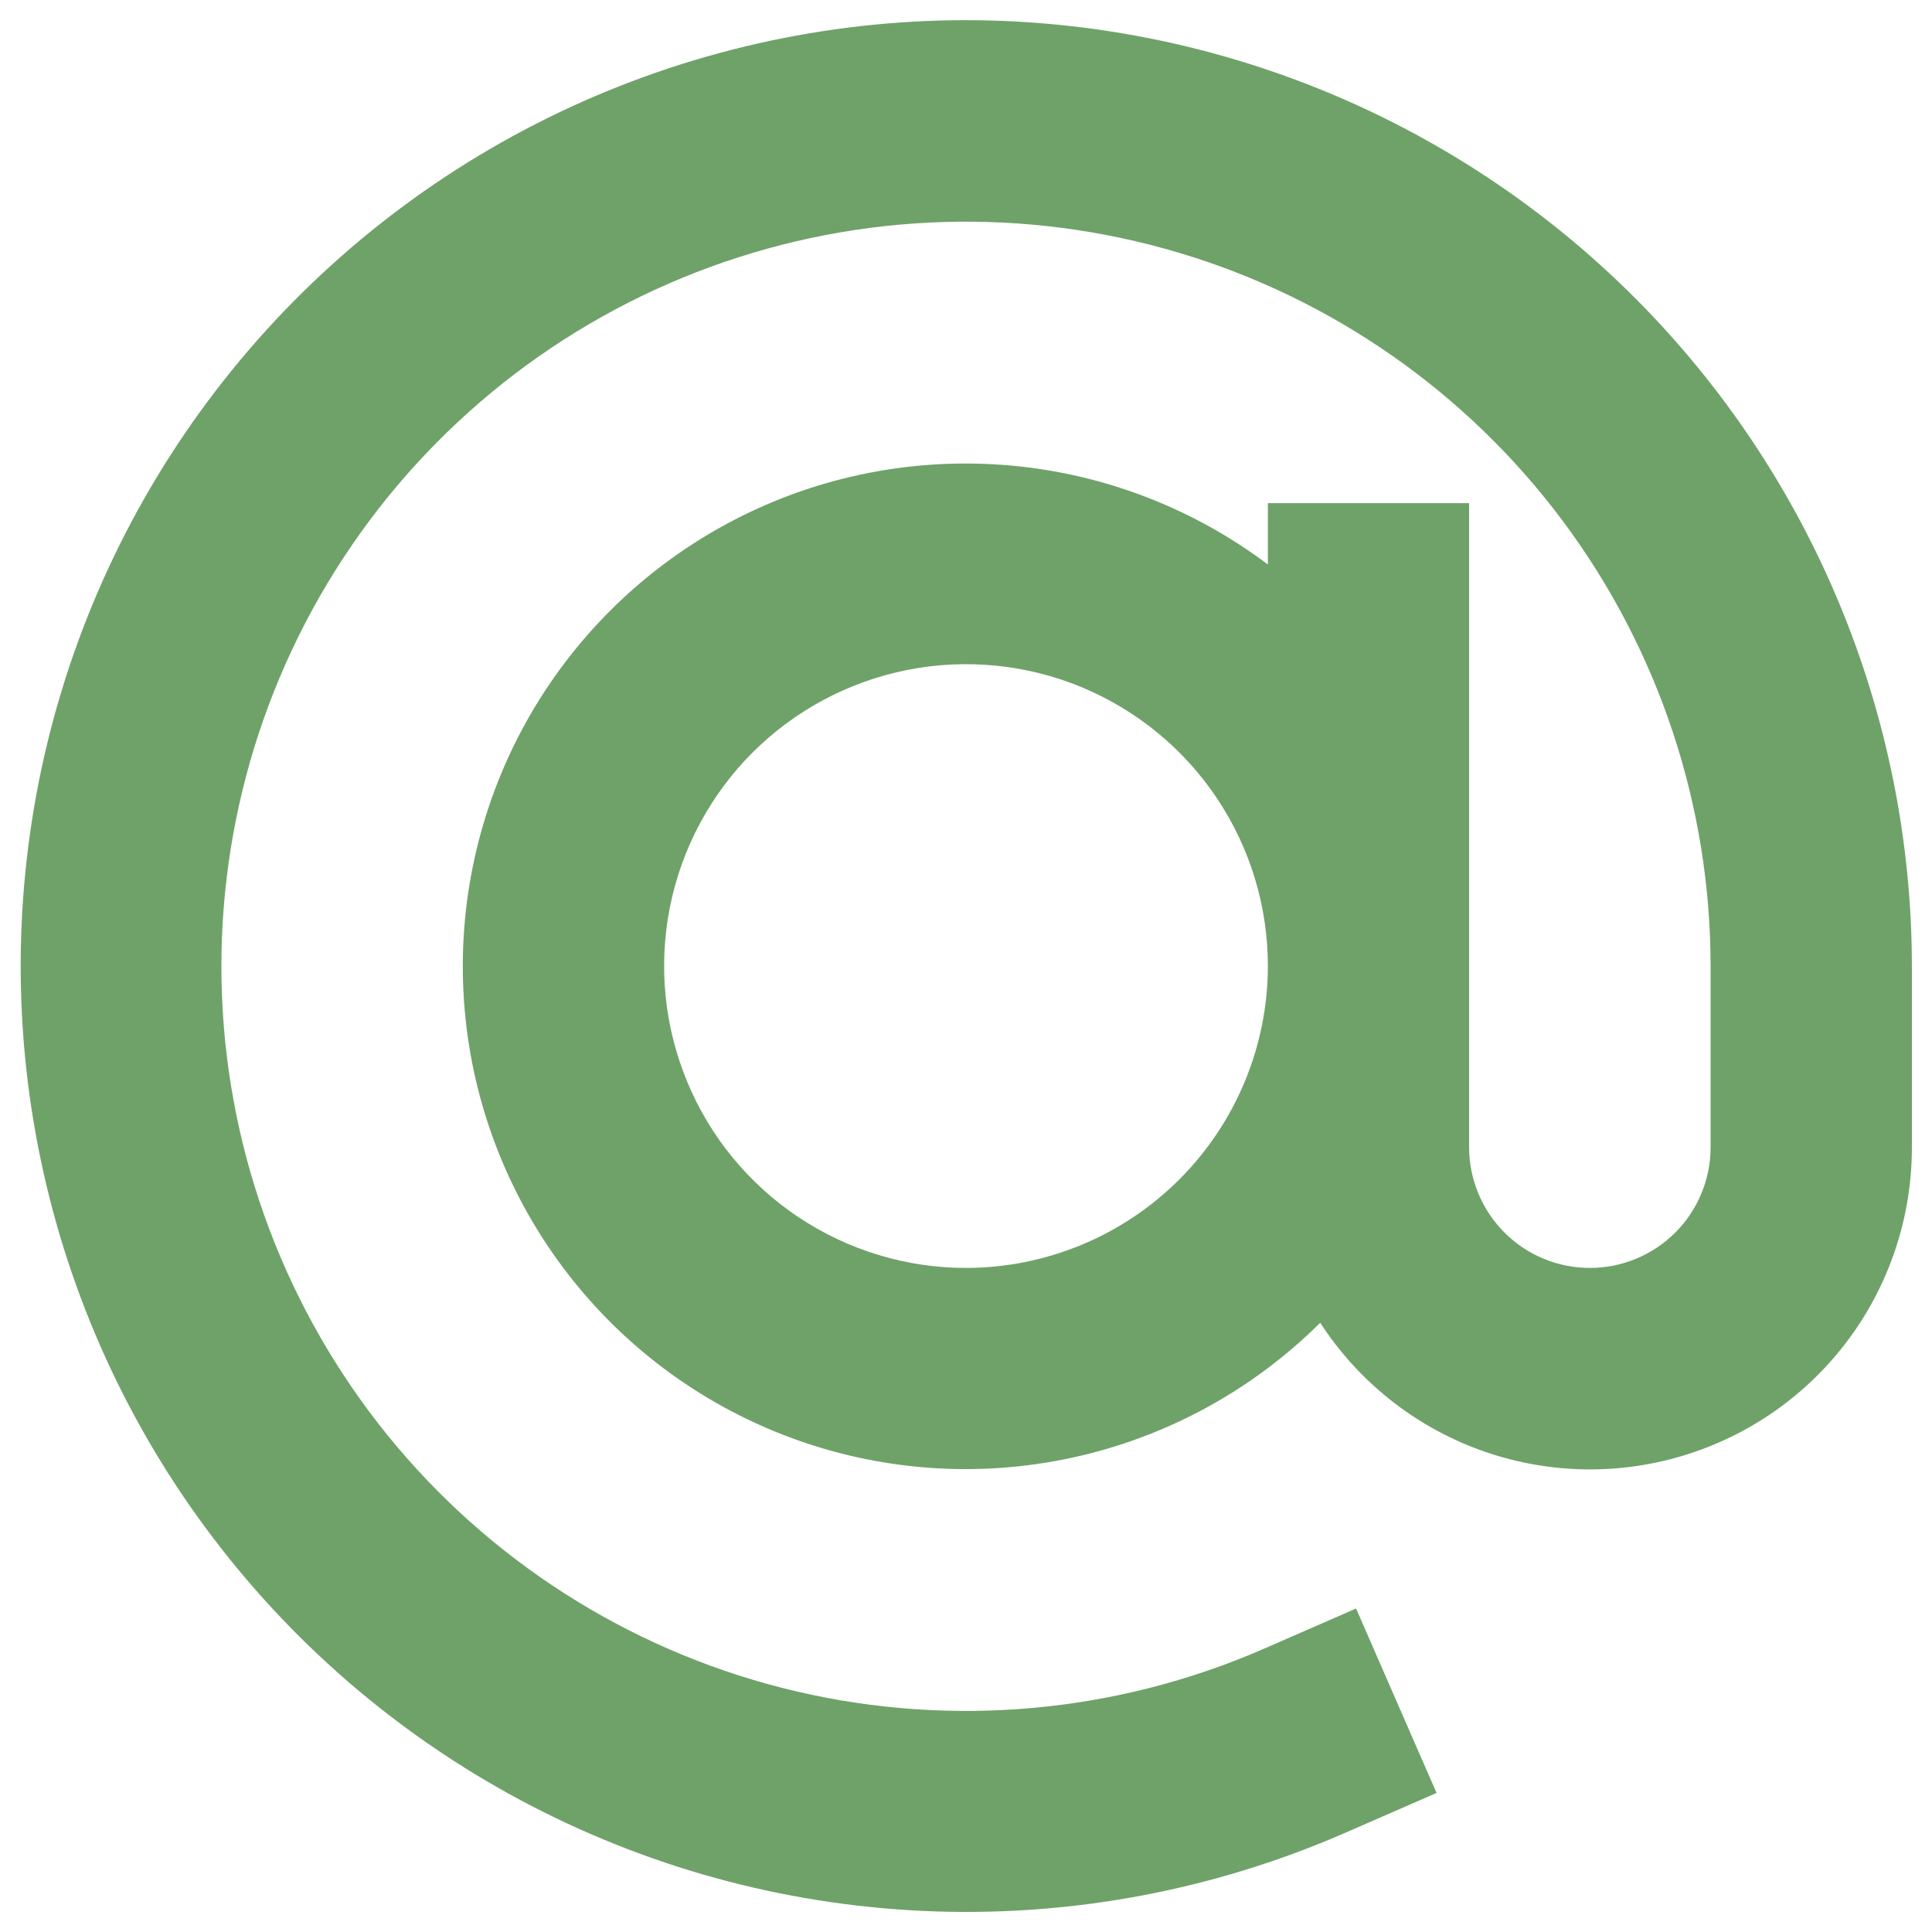 <svg width="32" height="32" viewBox="0 0 32 32" fill="none" xmlns="http://www.w3.org/2000/svg">
<path d="M16 0.334C13.672 0.335 11.373 0.856 9.271 1.857C7.17 2.858 5.317 4.315 3.849 6.122C2.381 7.929 1.334 10.041 0.785 12.303C0.236 14.566 0.197 16.922 0.673 19.201C1.148 21.48 2.126 23.625 3.534 25.478C4.943 27.332 6.747 28.849 8.815 29.918C10.883 30.987 13.164 31.582 15.491 31.659C17.817 31.736 20.132 31.293 22.267 30.363L23.794 29.697L22.461 26.642L20.933 27.309C18.499 28.371 15.788 28.619 13.201 28.017C10.615 27.414 8.292 25.992 6.578 23.964C4.865 21.935 3.851 19.407 3.69 16.757C3.528 14.106 4.226 11.474 5.68 9.252C7.134 7.029 9.267 5.336 11.761 4.423C14.255 3.51 16.977 3.427 19.522 4.185C22.067 4.943 24.299 6.503 25.887 8.632C27.474 10.761 28.332 13.345 28.333 16.001V19.001C28.333 19.531 28.123 20.04 27.748 20.415C27.372 20.79 26.864 21.001 26.333 21.001C25.803 21.001 25.294 20.79 24.919 20.415C24.544 20.04 24.333 19.531 24.333 19.001V8.334H21V9.35C19.724 8.39 18.2 7.817 16.608 7.7C15.015 7.582 13.423 7.924 12.02 8.686C10.617 9.448 9.463 10.597 8.694 11.996C7.926 13.395 7.575 14.986 7.685 16.578C7.795 18.171 8.36 19.698 9.314 20.979C10.267 22.259 11.569 23.239 13.063 23.8C14.557 24.362 16.182 24.483 17.742 24.147C19.303 23.812 20.735 23.035 21.867 21.909C22.493 22.874 23.414 23.611 24.493 24.009C25.572 24.407 26.751 24.445 27.854 24.117C28.956 23.79 29.924 23.115 30.611 22.193C31.298 21.271 31.668 20.151 31.667 19.001V16.001C31.662 11.847 30.01 7.865 27.073 4.928C24.136 1.991 20.154 0.339 16 0.334ZM16 21.001C15.011 21.001 14.044 20.707 13.222 20.158C12.4 19.609 11.759 18.828 11.381 17.914C11.002 17 10.903 15.995 11.096 15.025C11.289 14.055 11.765 13.164 12.464 12.465C13.164 11.766 14.055 11.29 15.025 11.097C15.995 10.904 17 11.003 17.913 11.381C18.827 11.76 19.608 12.401 20.157 13.223C20.707 14.045 21 15.012 21 16.001C20.999 17.326 20.471 18.597 19.534 19.535C18.597 20.472 17.326 20.999 16 21.001Z" fill="#6FA269"/>
</svg>
